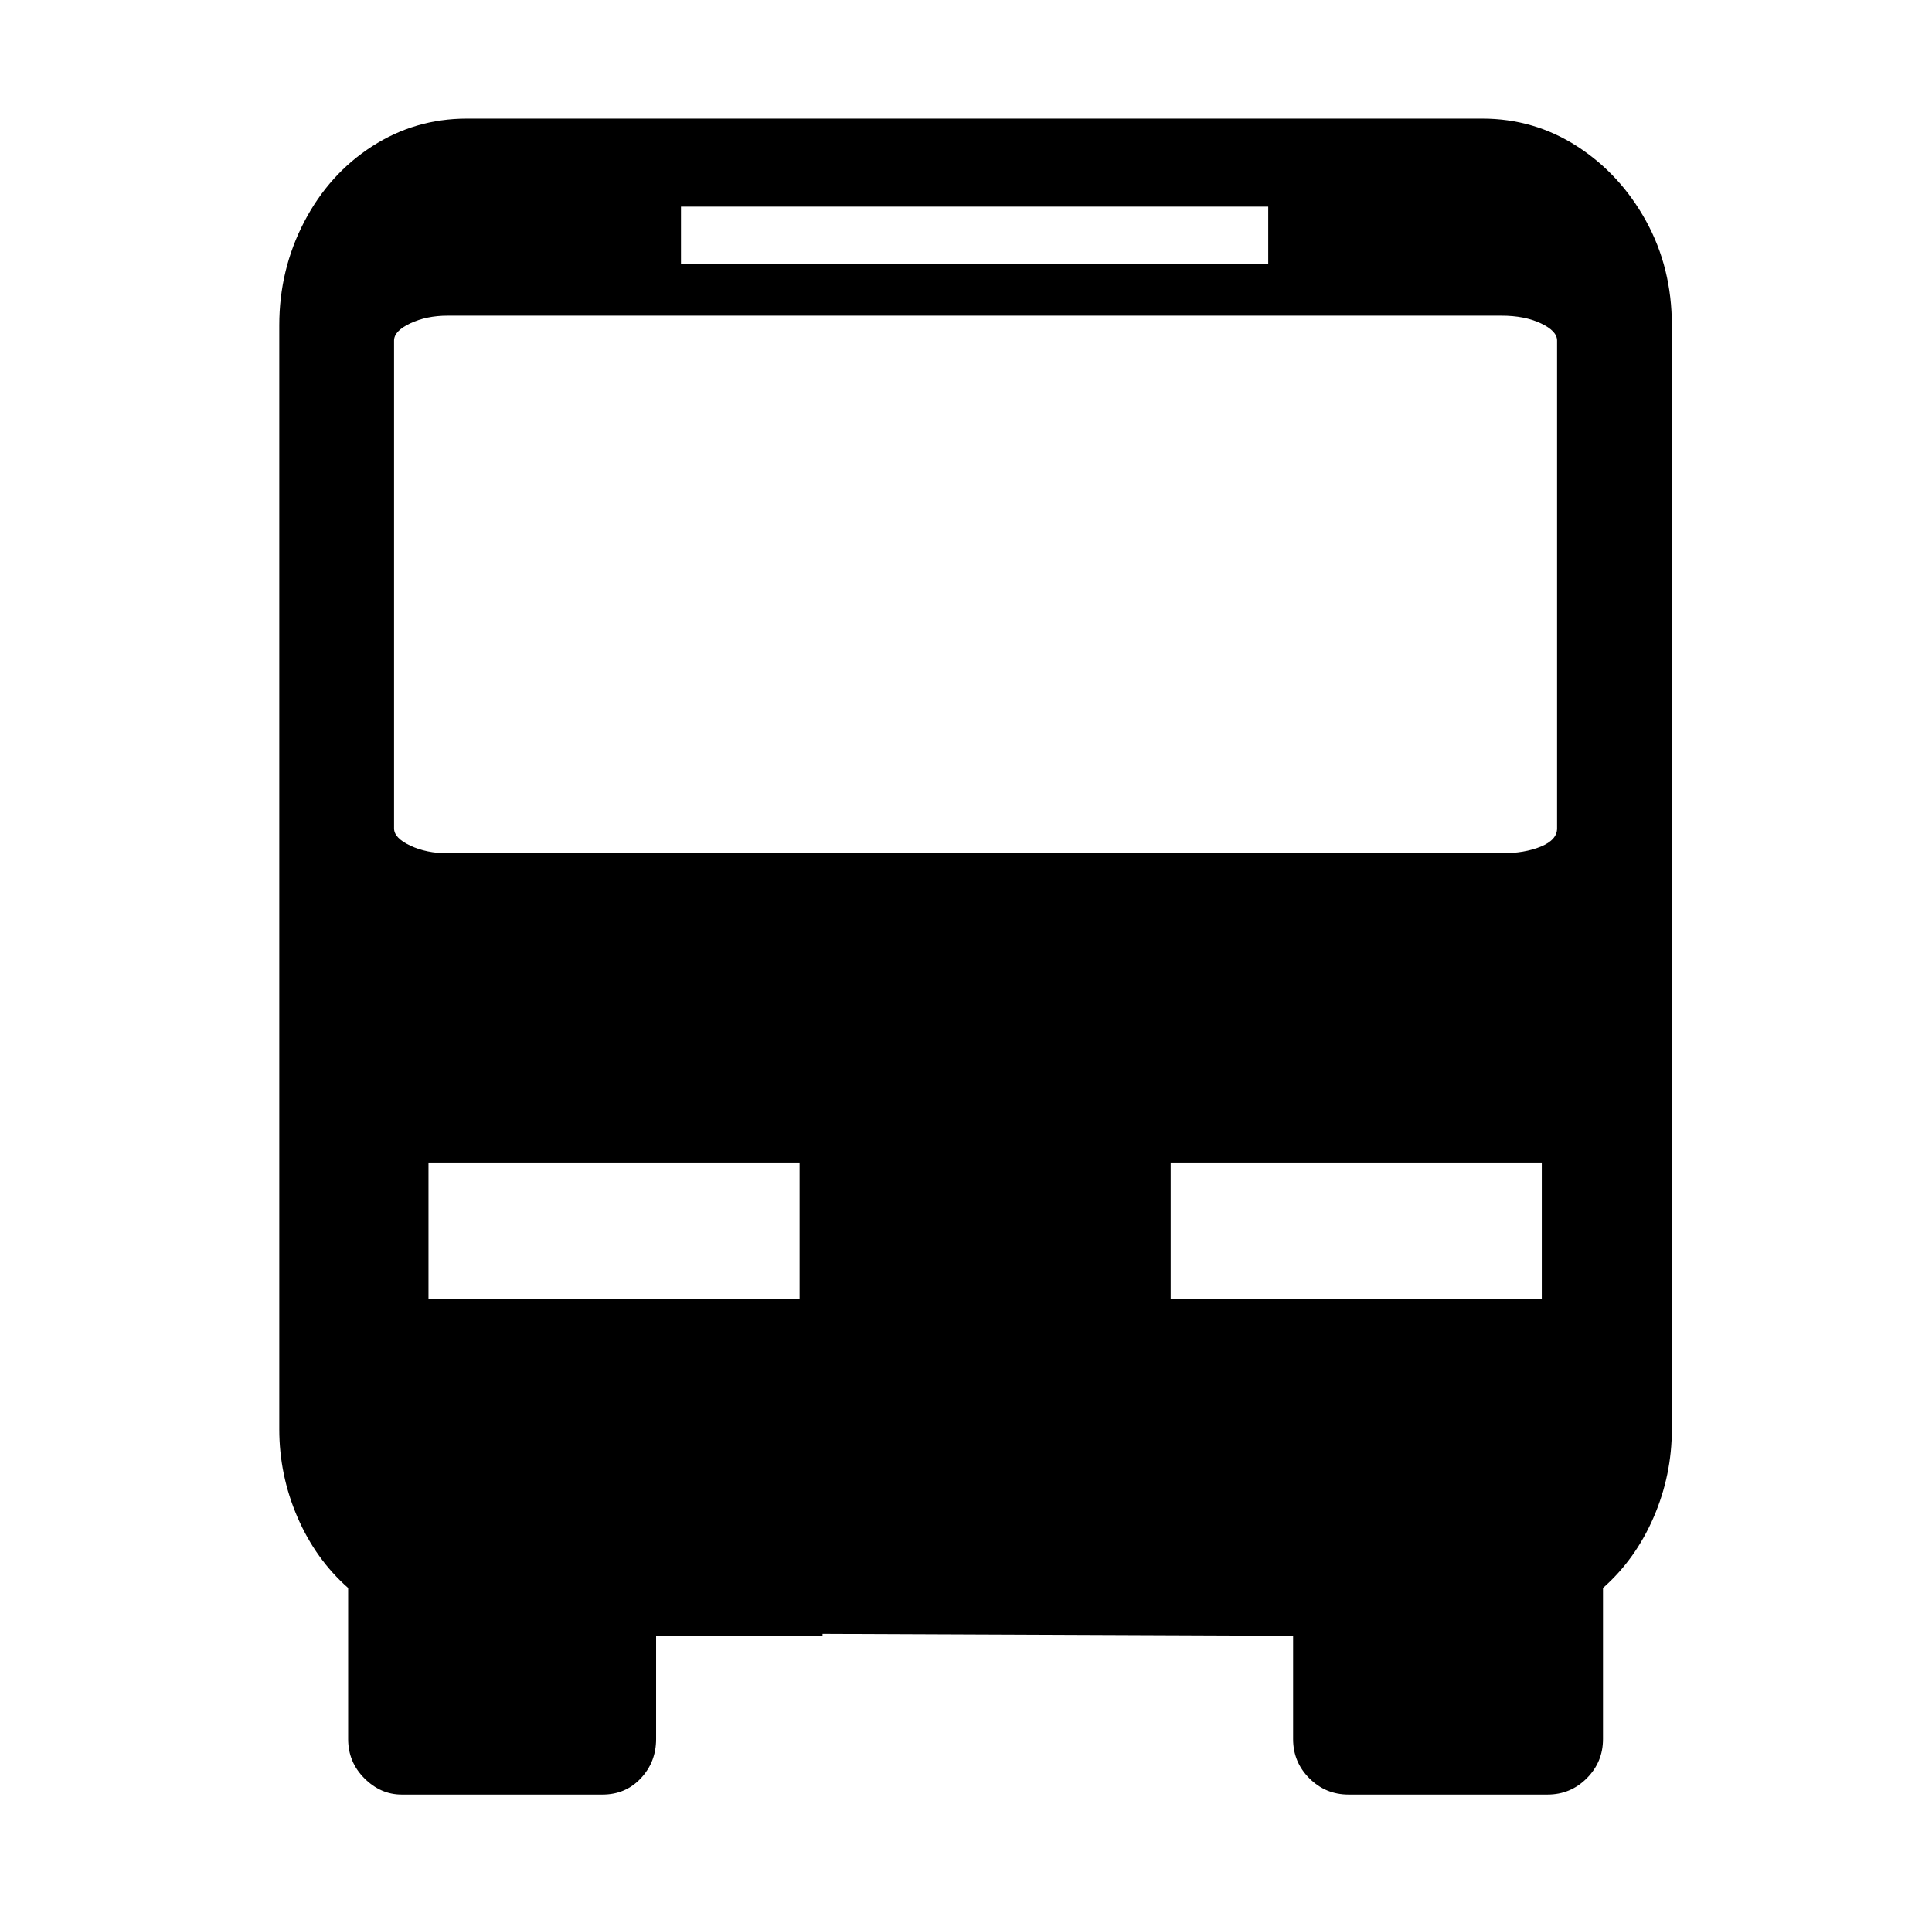 <svg xmlns="http://www.w3.org/2000/svg" viewBox="-10 0 1010 1000"><path d="M765 62H234q-27 0-49.5 14.5T149 116t-13 54v577q0 24 9.5 46t26.5 37v79q0 12 8.5 20.5T200 938h105q12 0 20-8.5t8-20.5v-54h87v-1l246 1v54q0 12 8.5 20.5T695 938h104q12 0 20.5-8.5T828 909v-79q17-15 26.5-37t9.5-46V170q0-30-13.5-54.5t-36-39T765 62zm-419 46h307v30H346zm62 571H214v-71h194zM224 446q-11 0-19.5-4t-8.5-9V178q0-5 8.5-9t19.5-4h551q12 0 20.5 4t8.5 9v255q0 6-8.5 9.5T775 446zm378 233v-71h194v71z"/></svg>